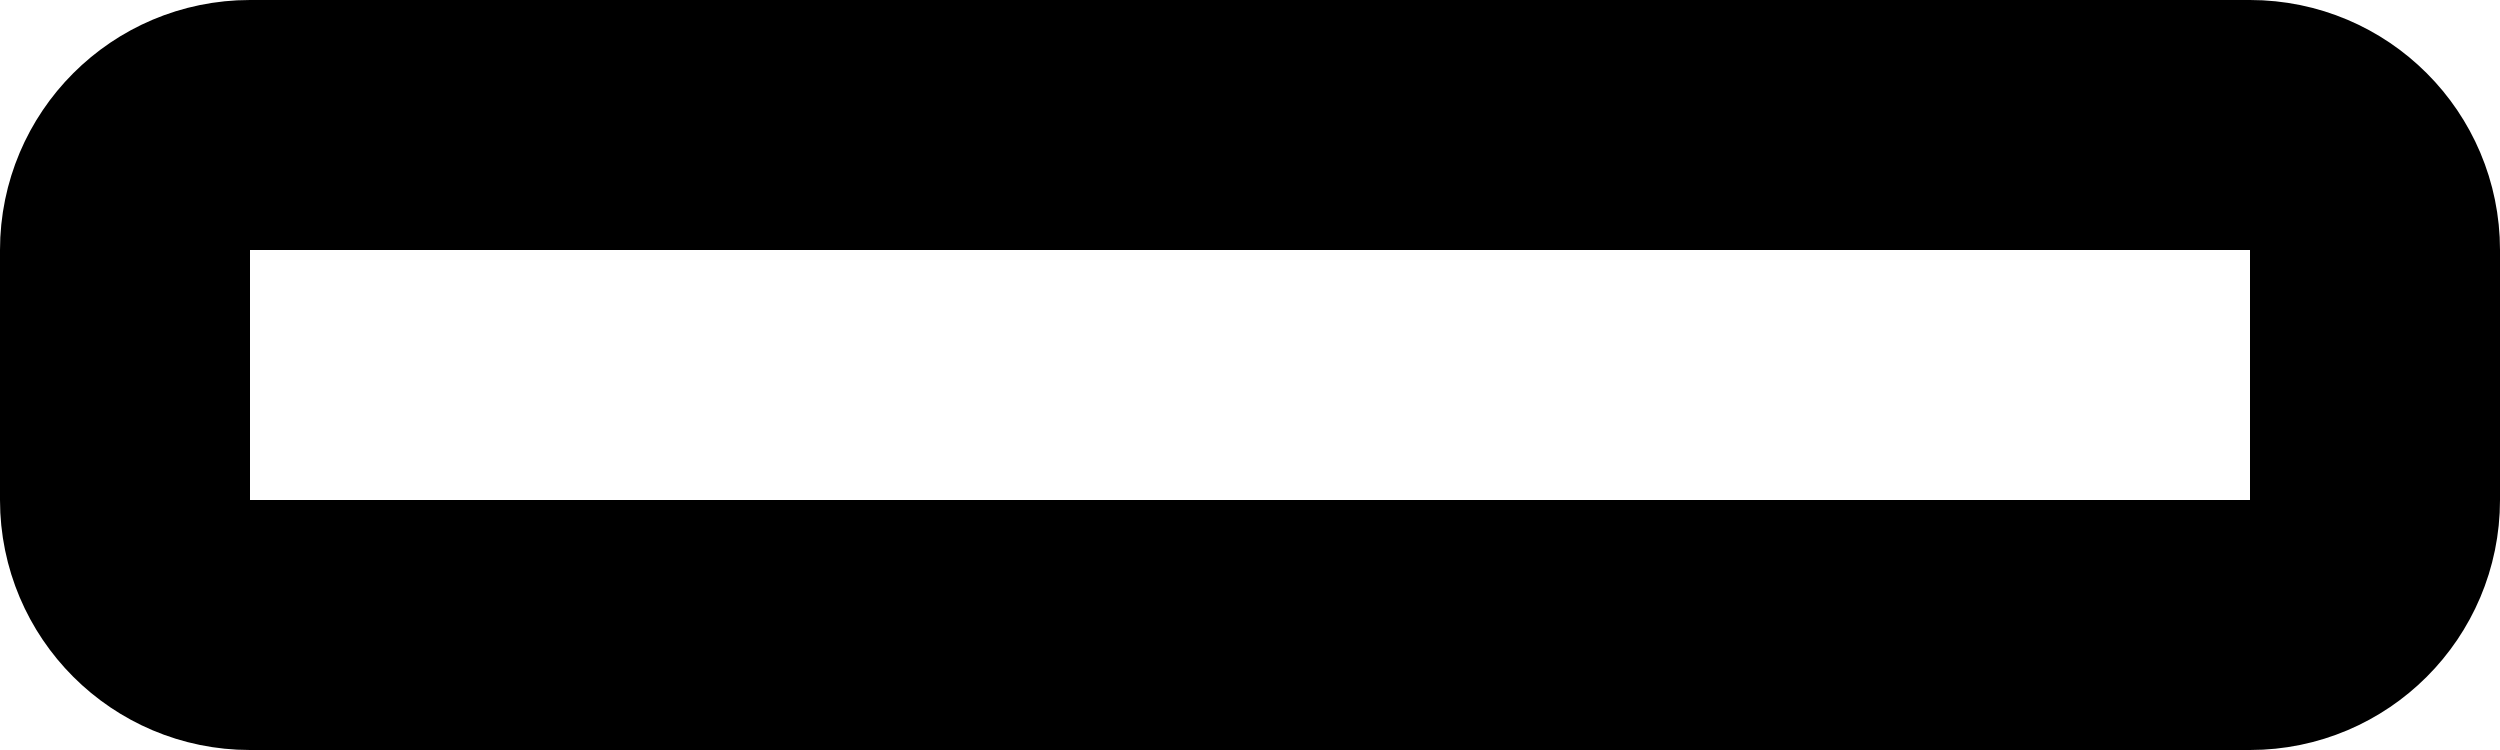 <svg width="20" height="6" viewBox="0 0 20 6" fill="none" xmlns="http://www.w3.org/2000/svg">
<path d="M18 1H2C1.448 1 1 1.448 1 2V4C1 4.552 1.448 5 2 5H18C18.552 5 19 4.552 19 4V2C19 1.448 18.552 1 18 1Z" stroke="black" stroke-width="2" stroke-linecap="round" stroke-linejoin="round"/>
</svg>
